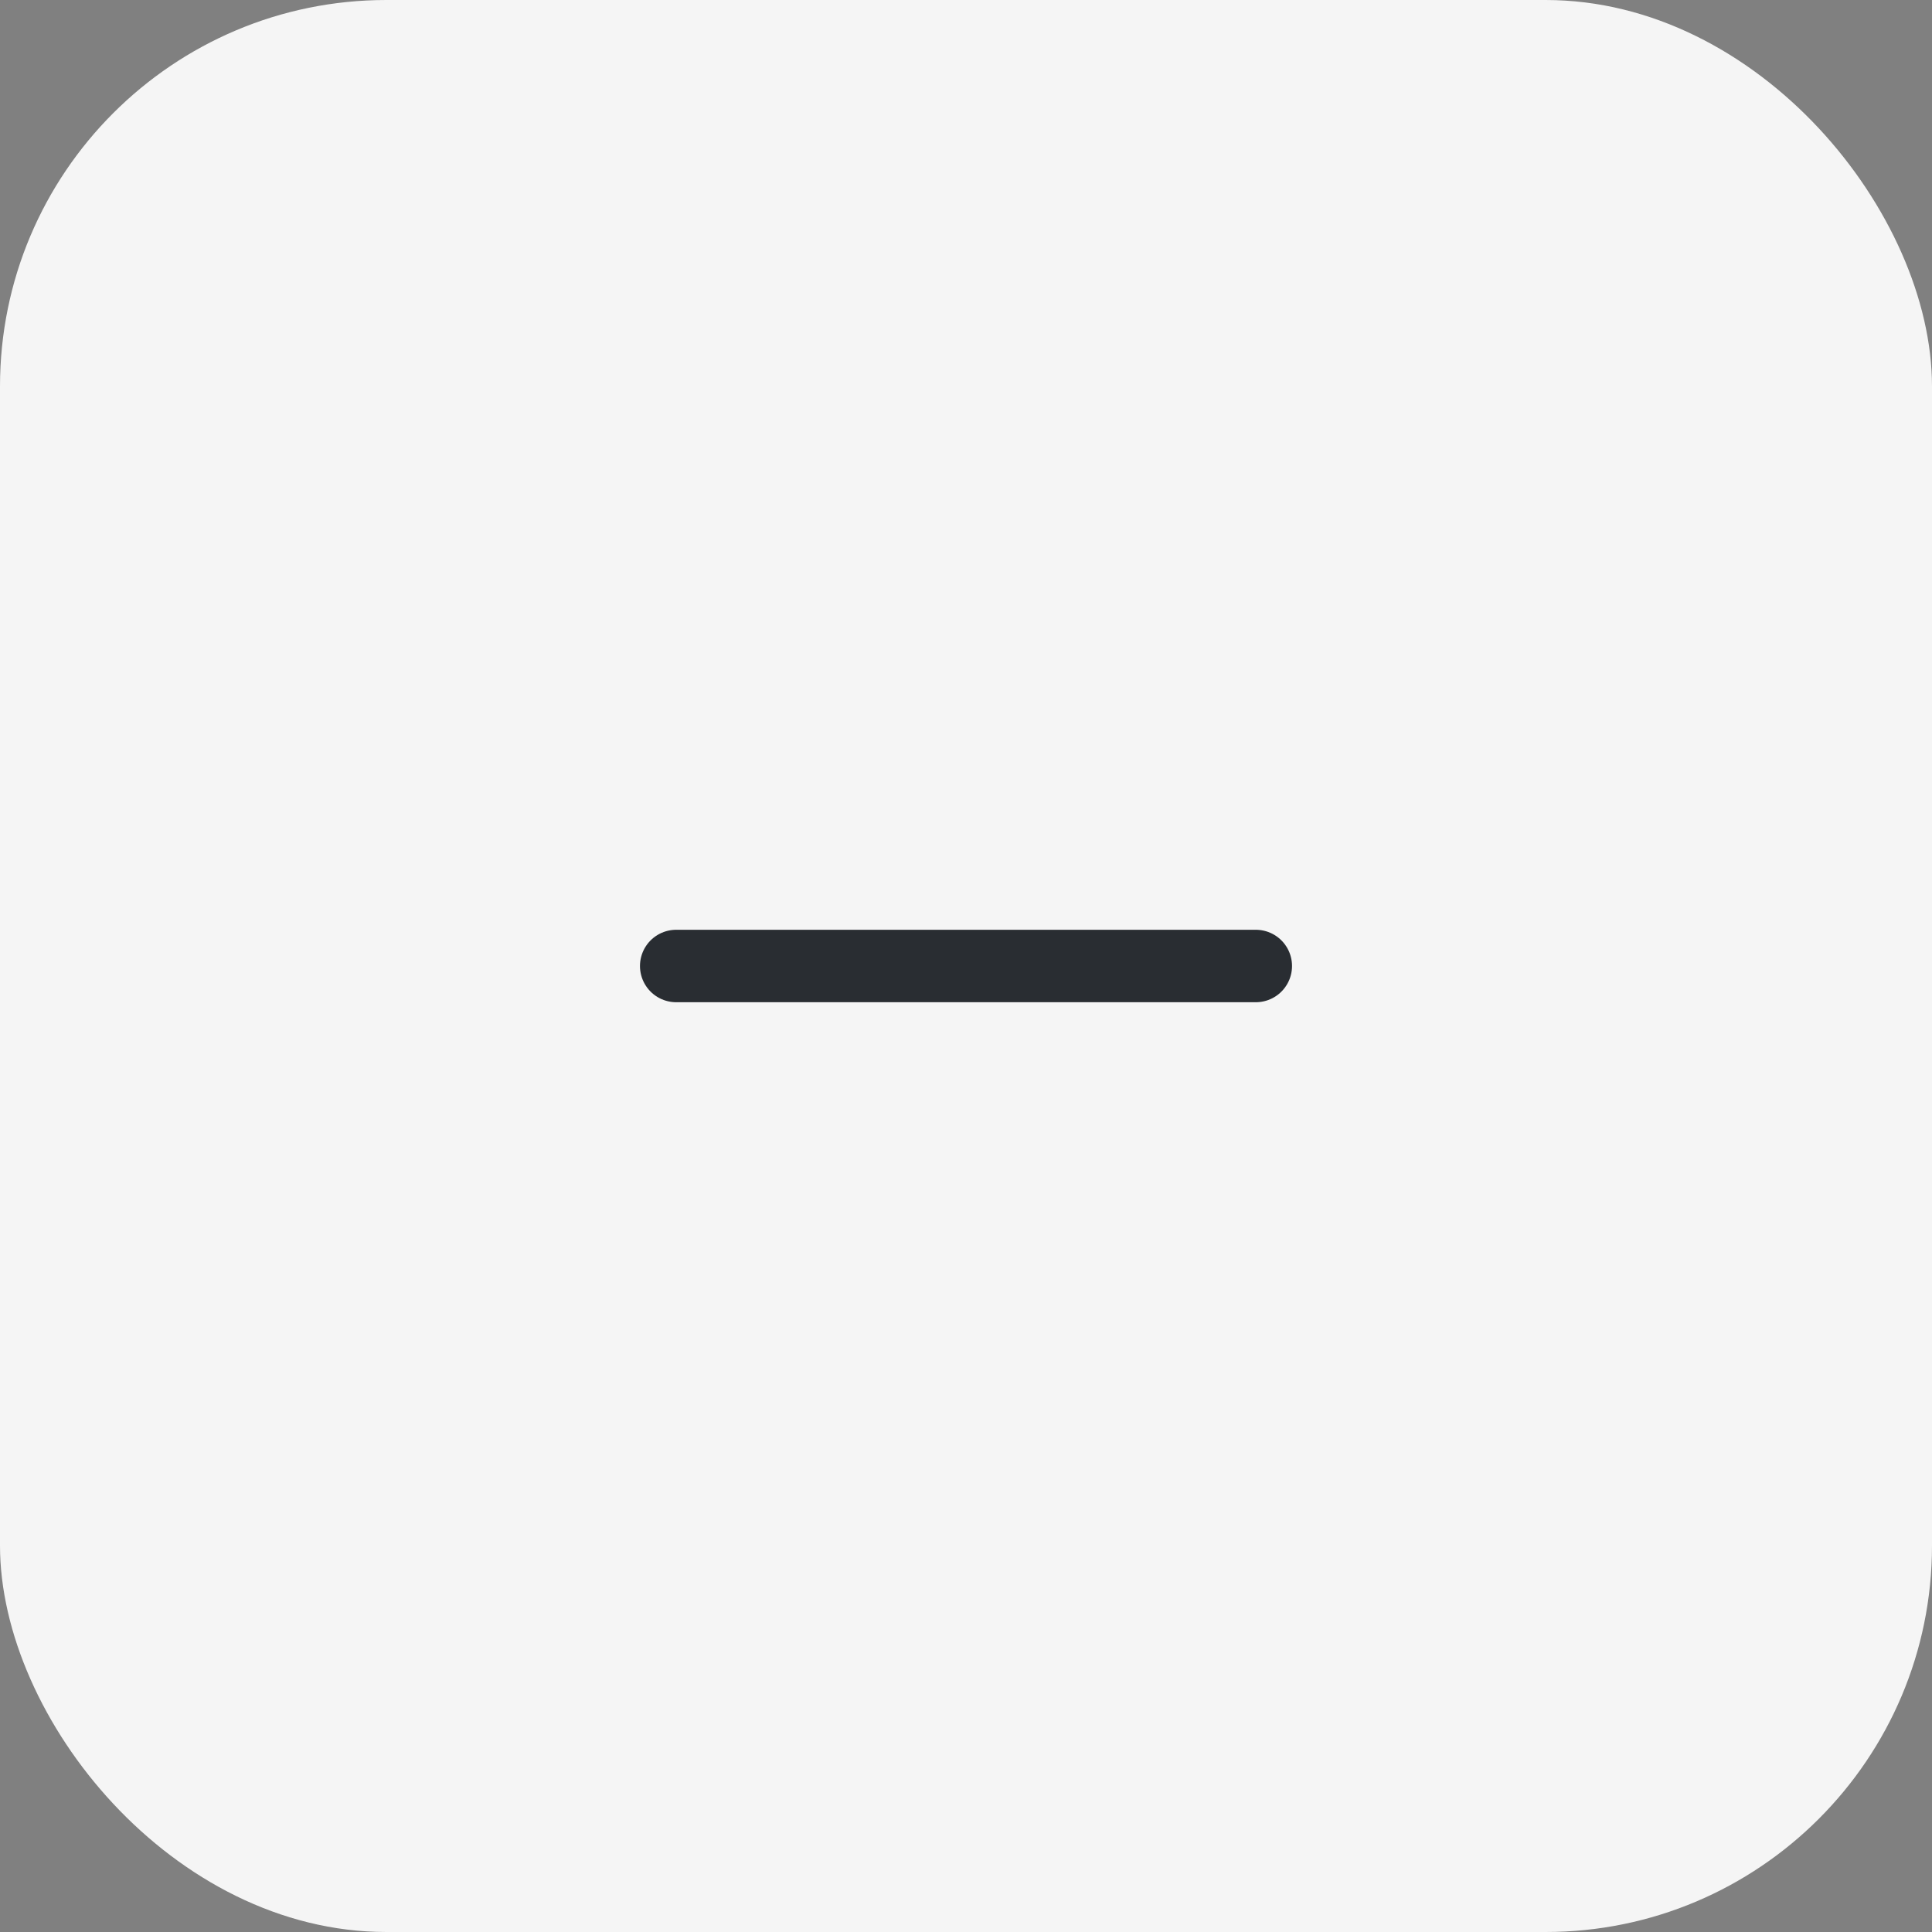 <svg width="40" height="40" viewBox="0 0 40 40" fill="none" xmlns="http://www.w3.org/2000/svg">
    <rect x="0" y="0" width="40" height="40" fill="#808080" stroke="none"/>
    <rect width="40" height="40" rx="8" fill="#F5F5F5"/>
    <path d="M14 20H26" stroke="#292D32" stroke-width="1.5" stroke-linecap="round" stroke-linejoin="round"/>
</svg>
